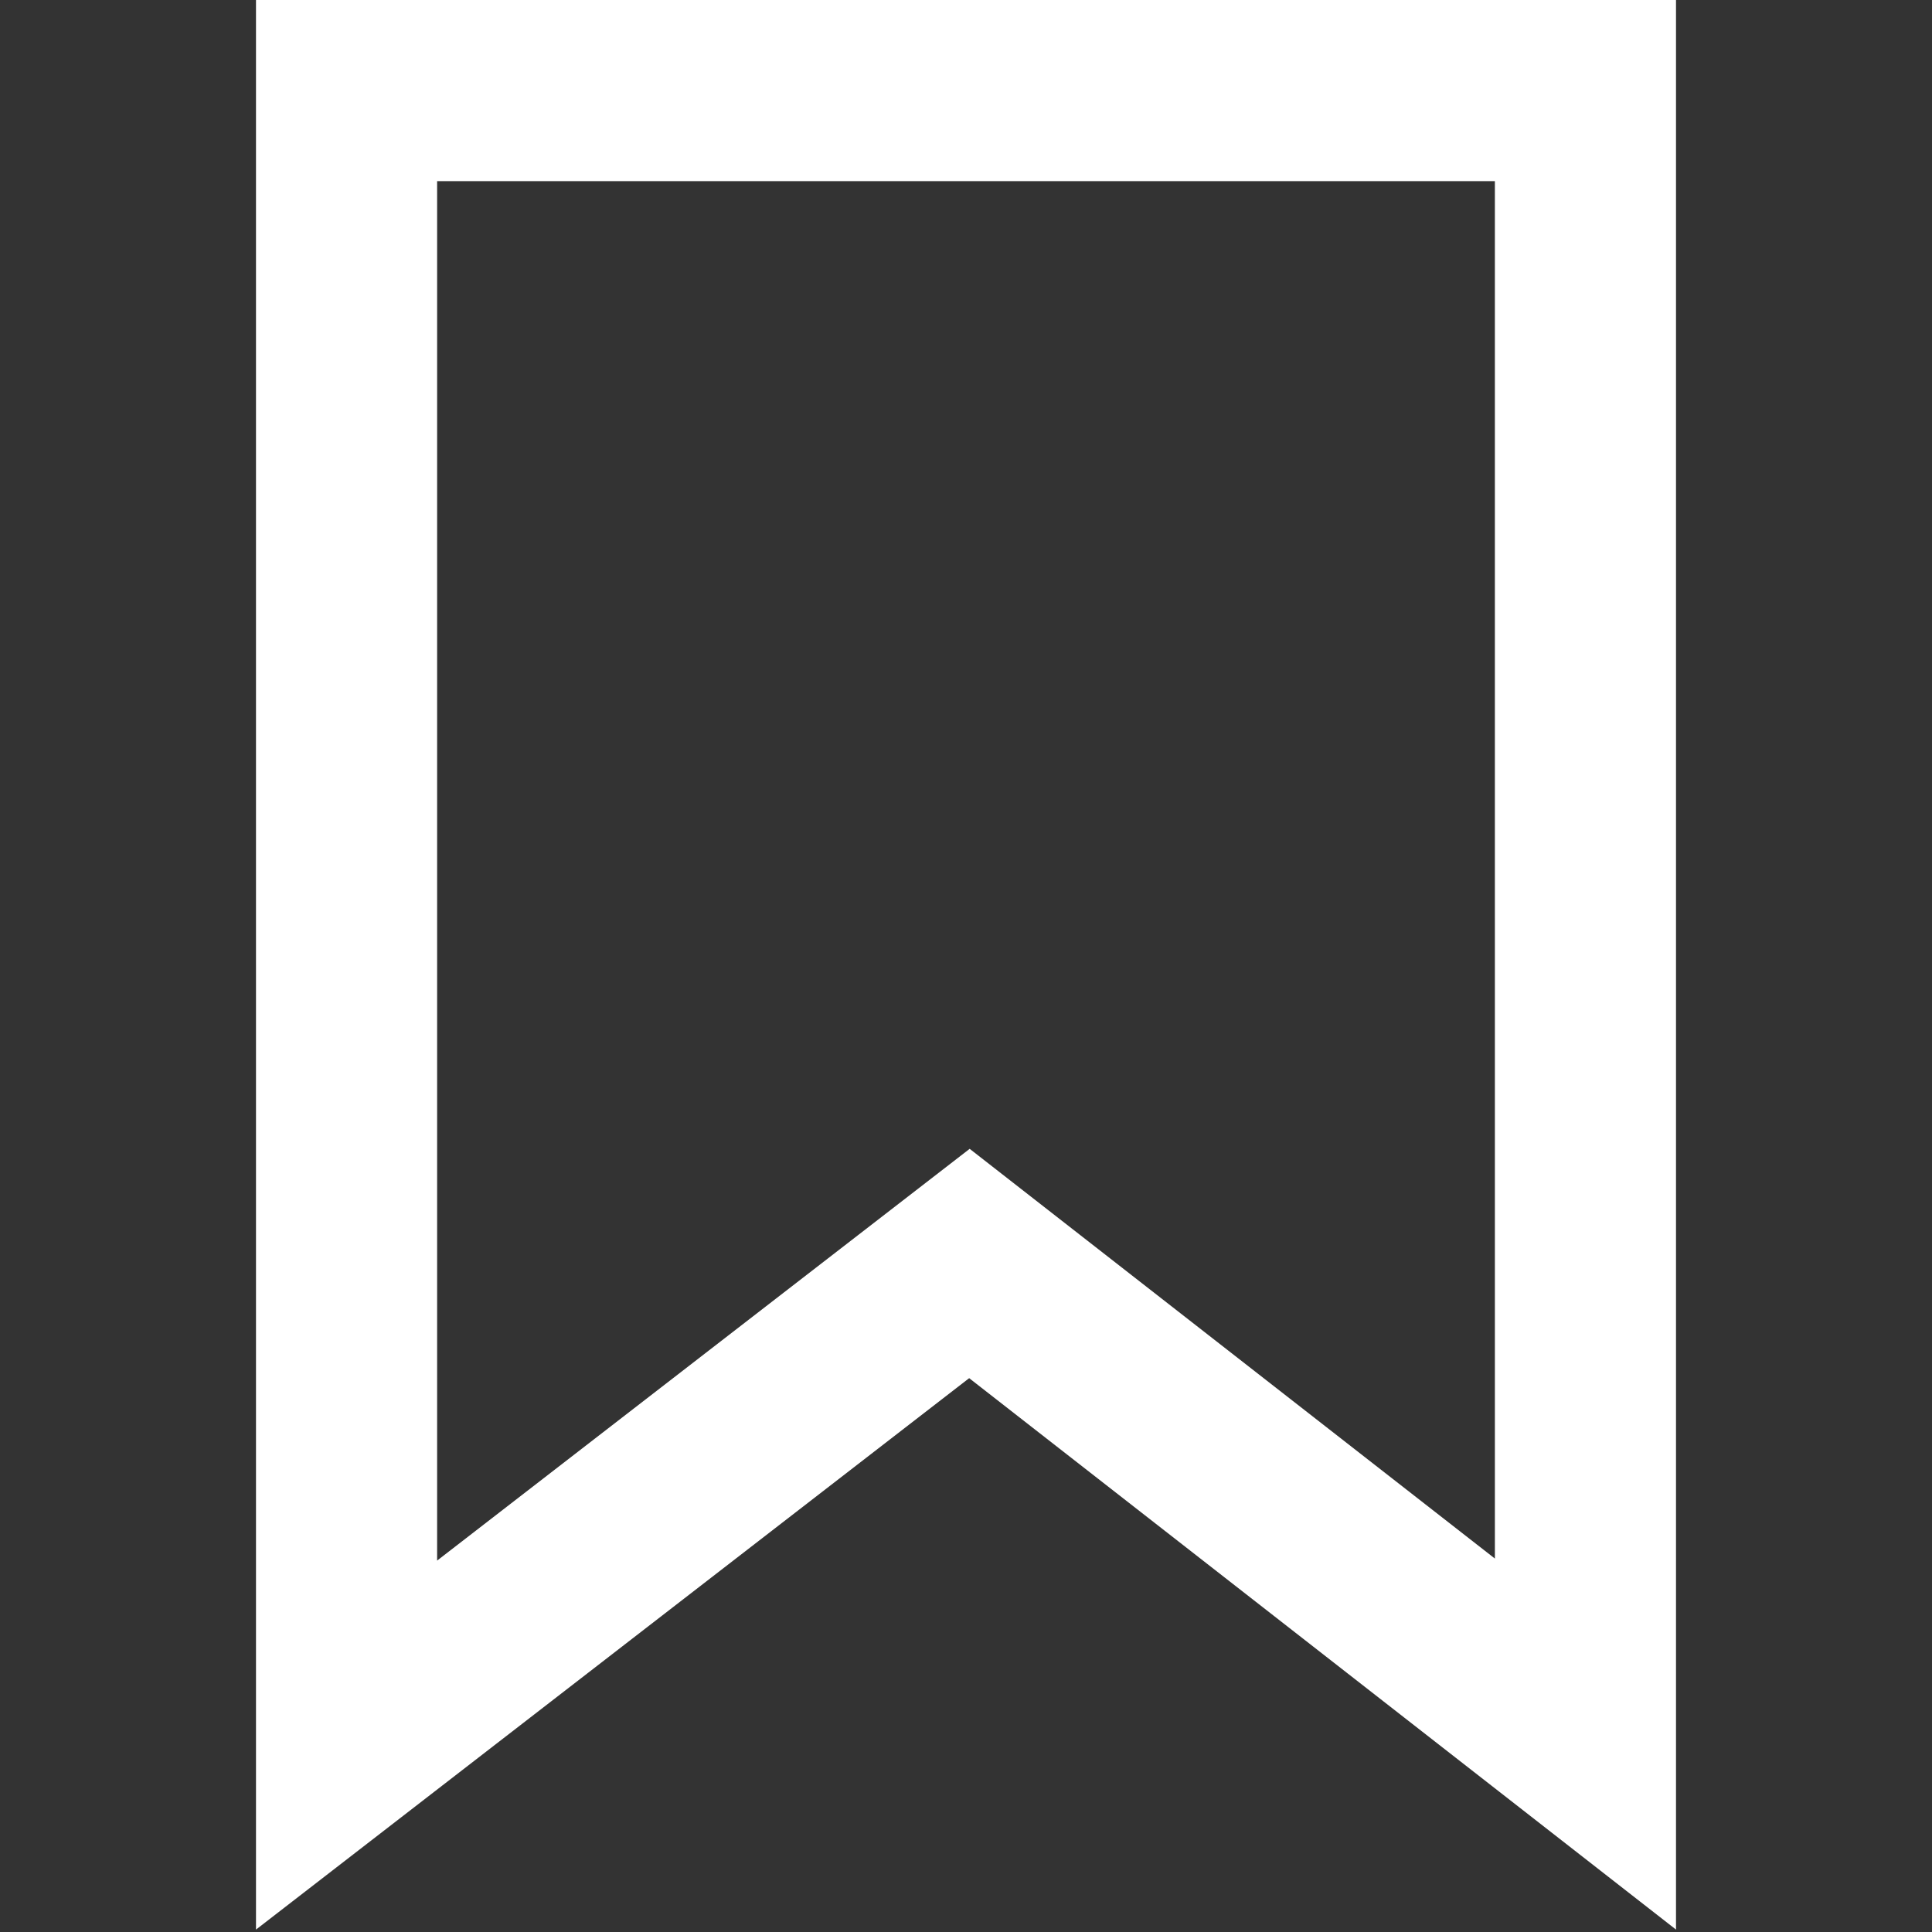 <svg width="800" height="800" viewBox="0 0 800 800" fill="none" xmlns="http://www.w3.org/2000/svg">
<rect x="0" y="0" width="800" height="800" fill="#333333" stroke="none"/>
<path d="M143.5 37.5H399.999H656.498L656.5 722.184L424.38 541.102L401.416 523.188L378.376 541.003L143.502 722.604L143.5 37.5Z" stroke="white" stroke-width="75"/>
</svg>
